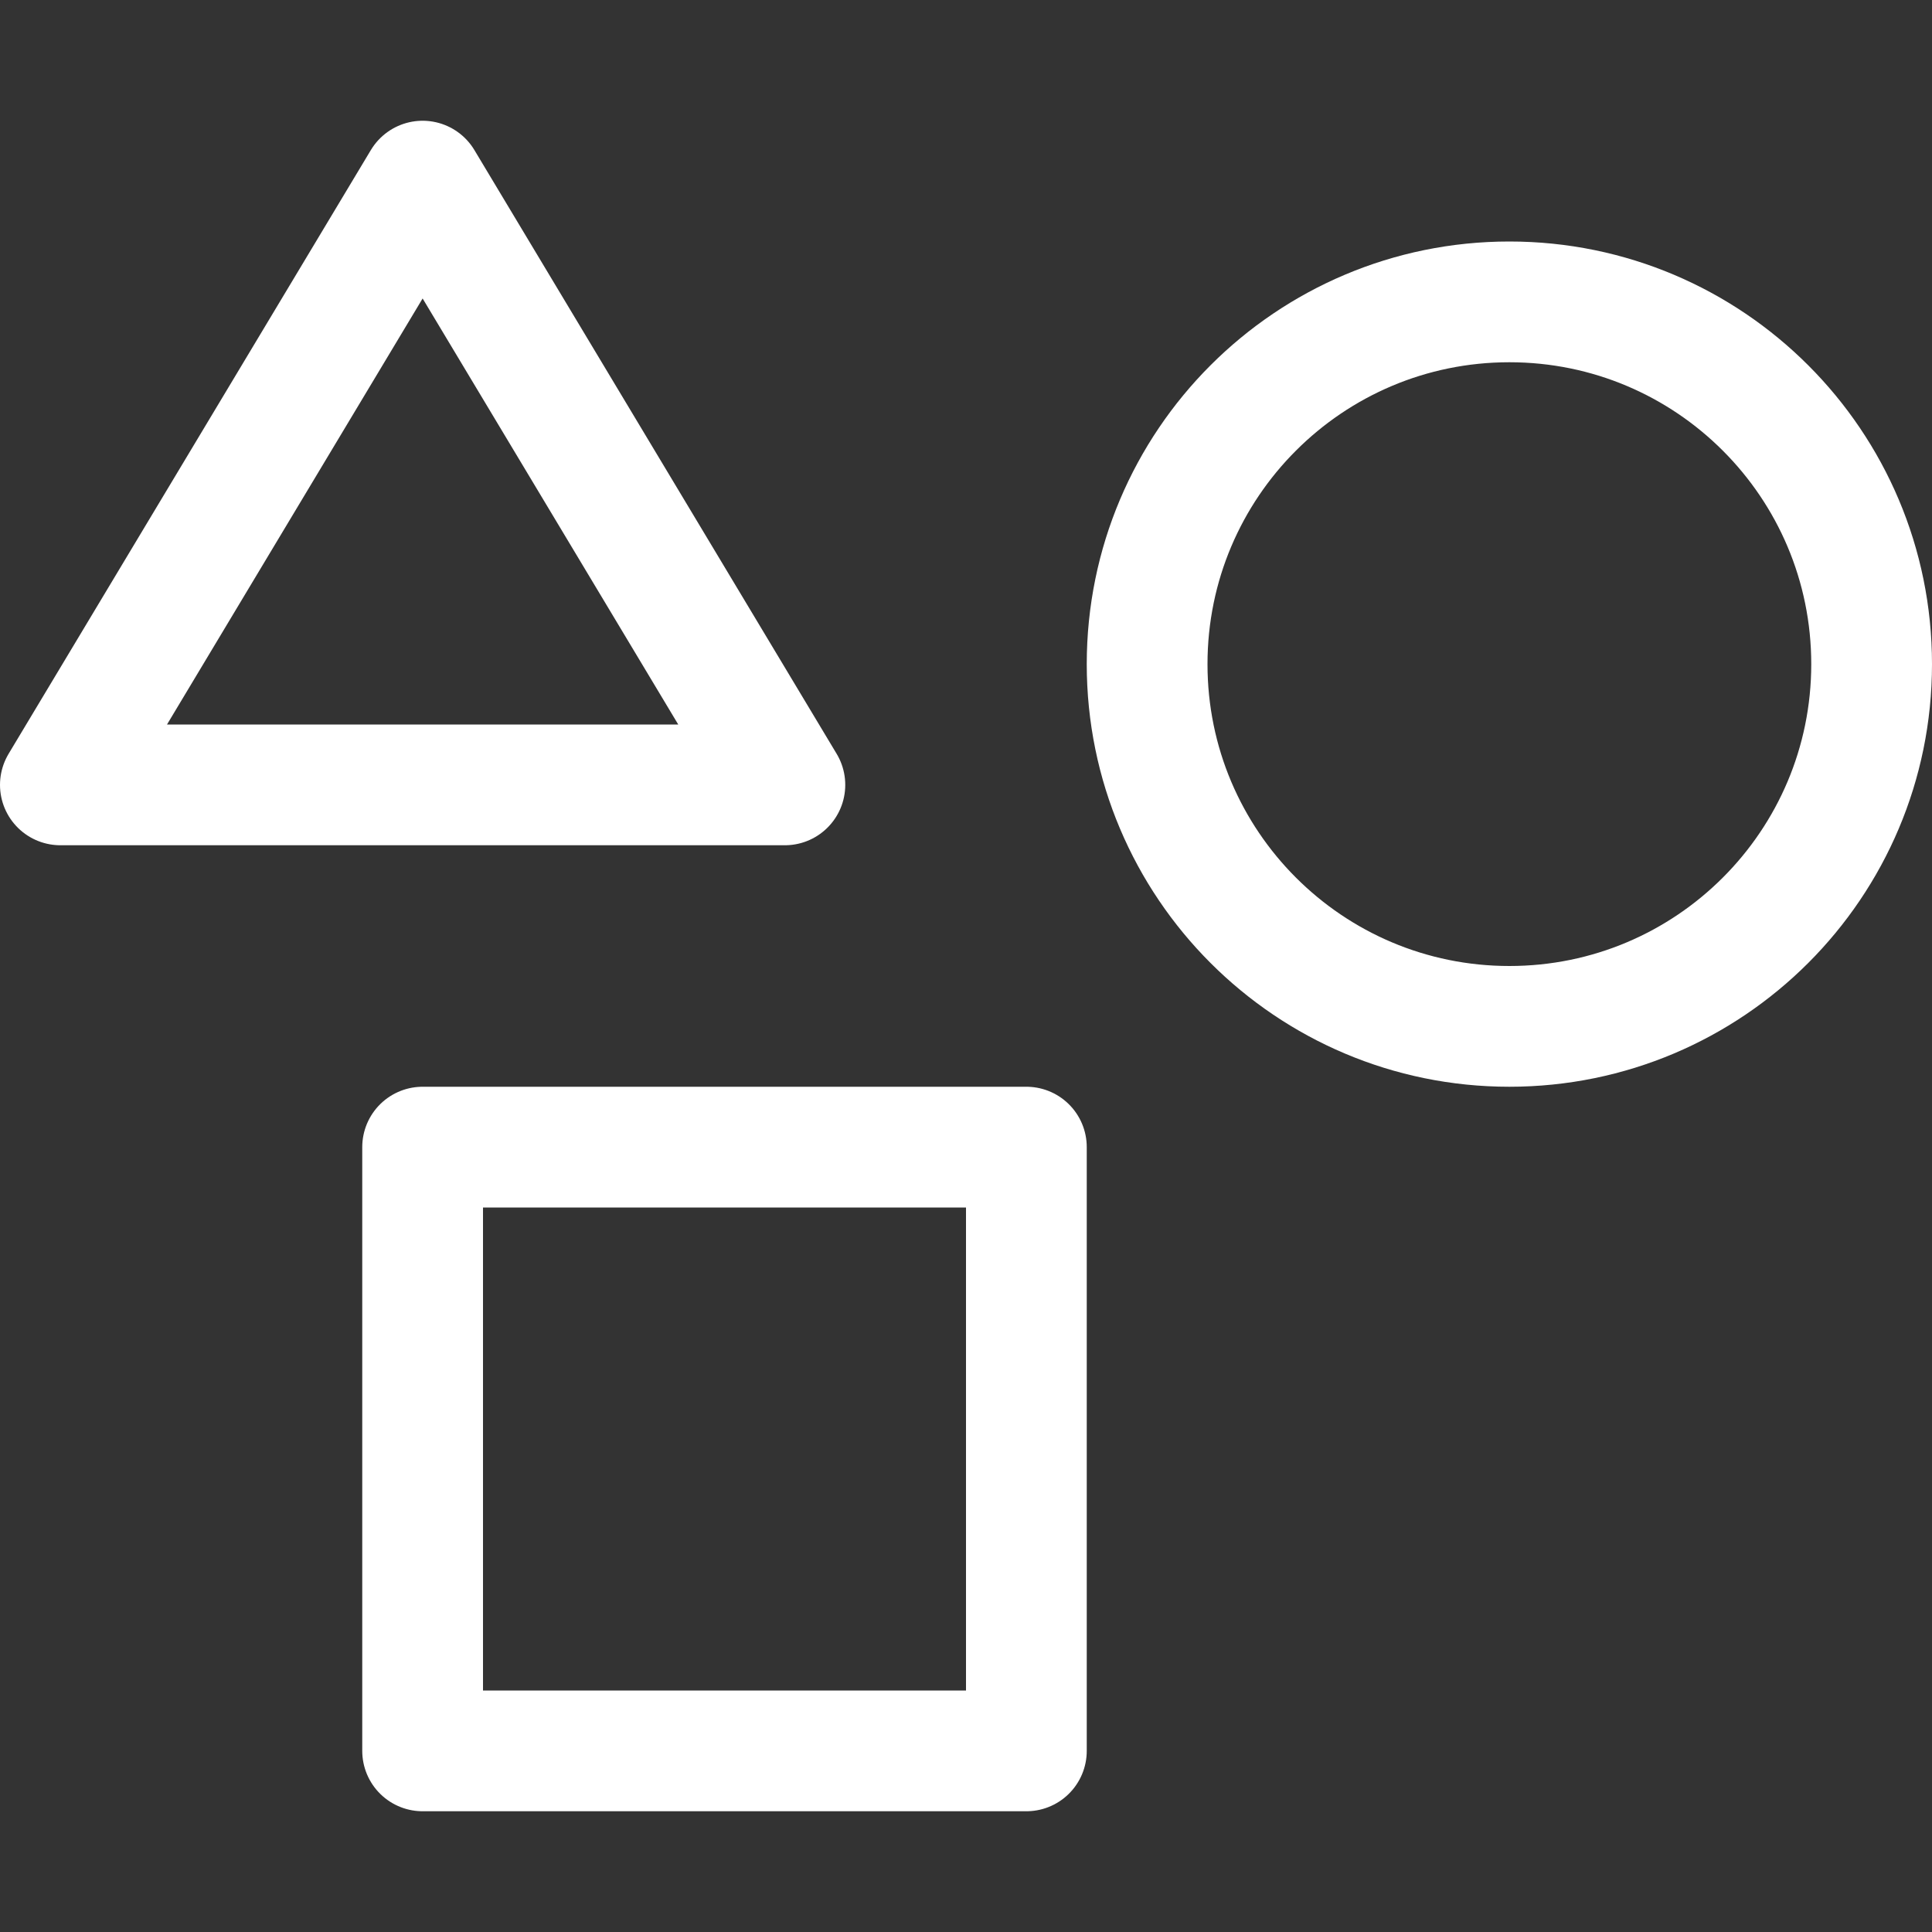 <svg width="16" height="16" viewBox="0 0 16 16" fill="none" xmlns="http://www.w3.org/2000/svg">
<rect x="0" y="0" width="16" height="16" fill="#333333" stroke="none"/>
<path d="M12.5 8.5C14.157 8.5 15.5 7.157 15.5 5.5C15.5 3.843 14.157 2.5 12.5 2.5C10.843 2.5 9.5 3.843 9.5 5.5C9.5 7.157 10.843 8.5 12.5 8.5Z" stroke="white" stroke-linecap="round" stroke-linejoin="round"/>
<path d="M8.5 9.5H3.5V14.5H8.5V9.5Z" stroke="white" stroke-linecap="round" stroke-linejoin="round"/>
<path d="M0.5 6.5L3.5 1.5L6.5 6.5H0.5Z" stroke="white" stroke-linecap="round" stroke-linejoin="round"/>
</svg>
